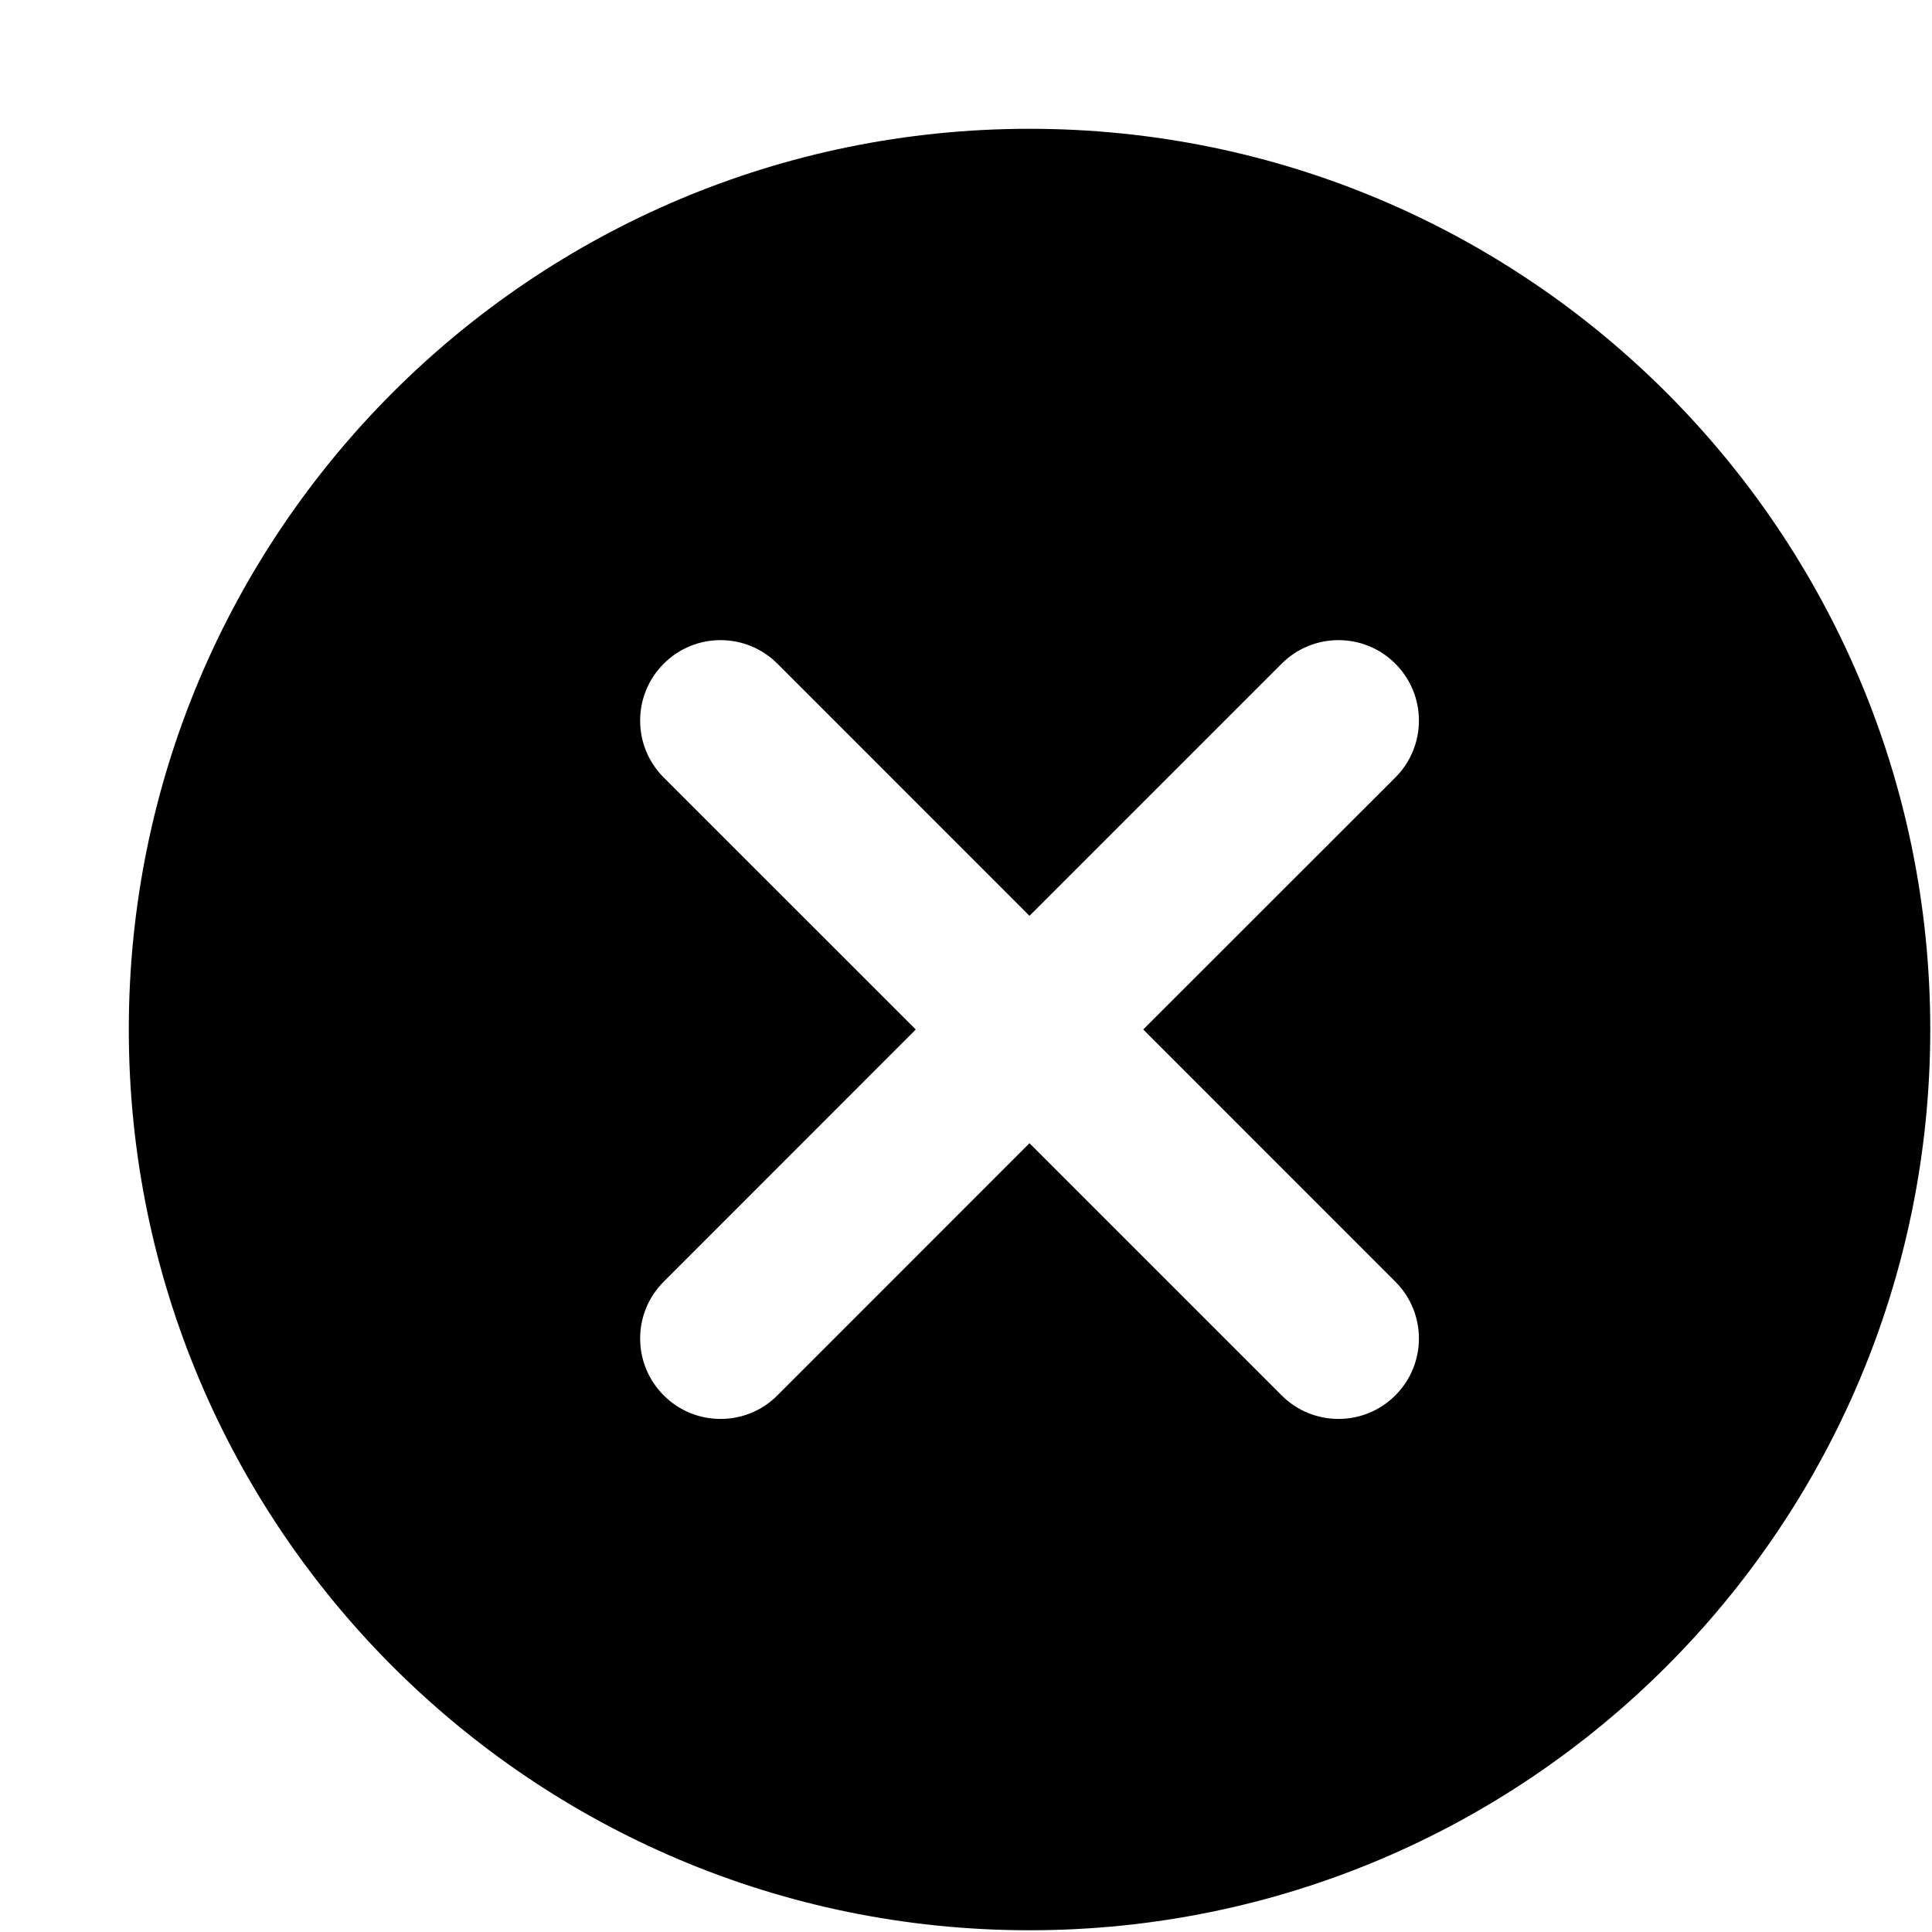 <svg viewBox="-2 -2 30 30" version="1.1" xmlns="http://www.w3.org/2000/svg">
    <!-- Generator: Sketch 3.3.2 (12043) - http://www.bohemiancoding.com/sketch -->
    <title>Circle with X</title>
    <g transform="translate(-561, -27)" stroke="none" stroke-width="0" fill-rule="evenodd" >
        <path d="M574.986,27 C567.262,27 561,33.262 561,40.986 C561,48.711 567.262,54.973 574.986,54.973 C582.711,54.973 588.973,48.711 588.973,40.986 C588.973,33.262 582.711,27 574.986,27 L574.986,27 Z M580.667,44.902 C581.155,45.39 581.155,46.179 580.667,46.667 C580.423,46.912 580.103,47.033 579.784,47.033 C579.464,47.033 579.145,46.912 578.901,46.667 L574.986,42.752 L571.072,46.667 C570.828,46.912 570.509,47.033 570.189,47.033 C569.869,47.033 569.55,46.912 569.306,46.667 C568.818,46.179 568.818,45.389 569.306,44.902 L573.22,40.986 L569.306,37.073 C568.818,36.585 568.818,35.795 569.306,35.306 C569.793,34.818 570.584,34.818 571.072,35.306 L574.986,39.221 L578.901,35.306 C579.389,34.818 580.18,34.818 580.667,35.306 C581.155,35.795 581.155,36.584 580.667,37.073 L576.752,40.986 L580.667,44.902 L580.667,44.902 Z"></path>
    </g>
</svg>
